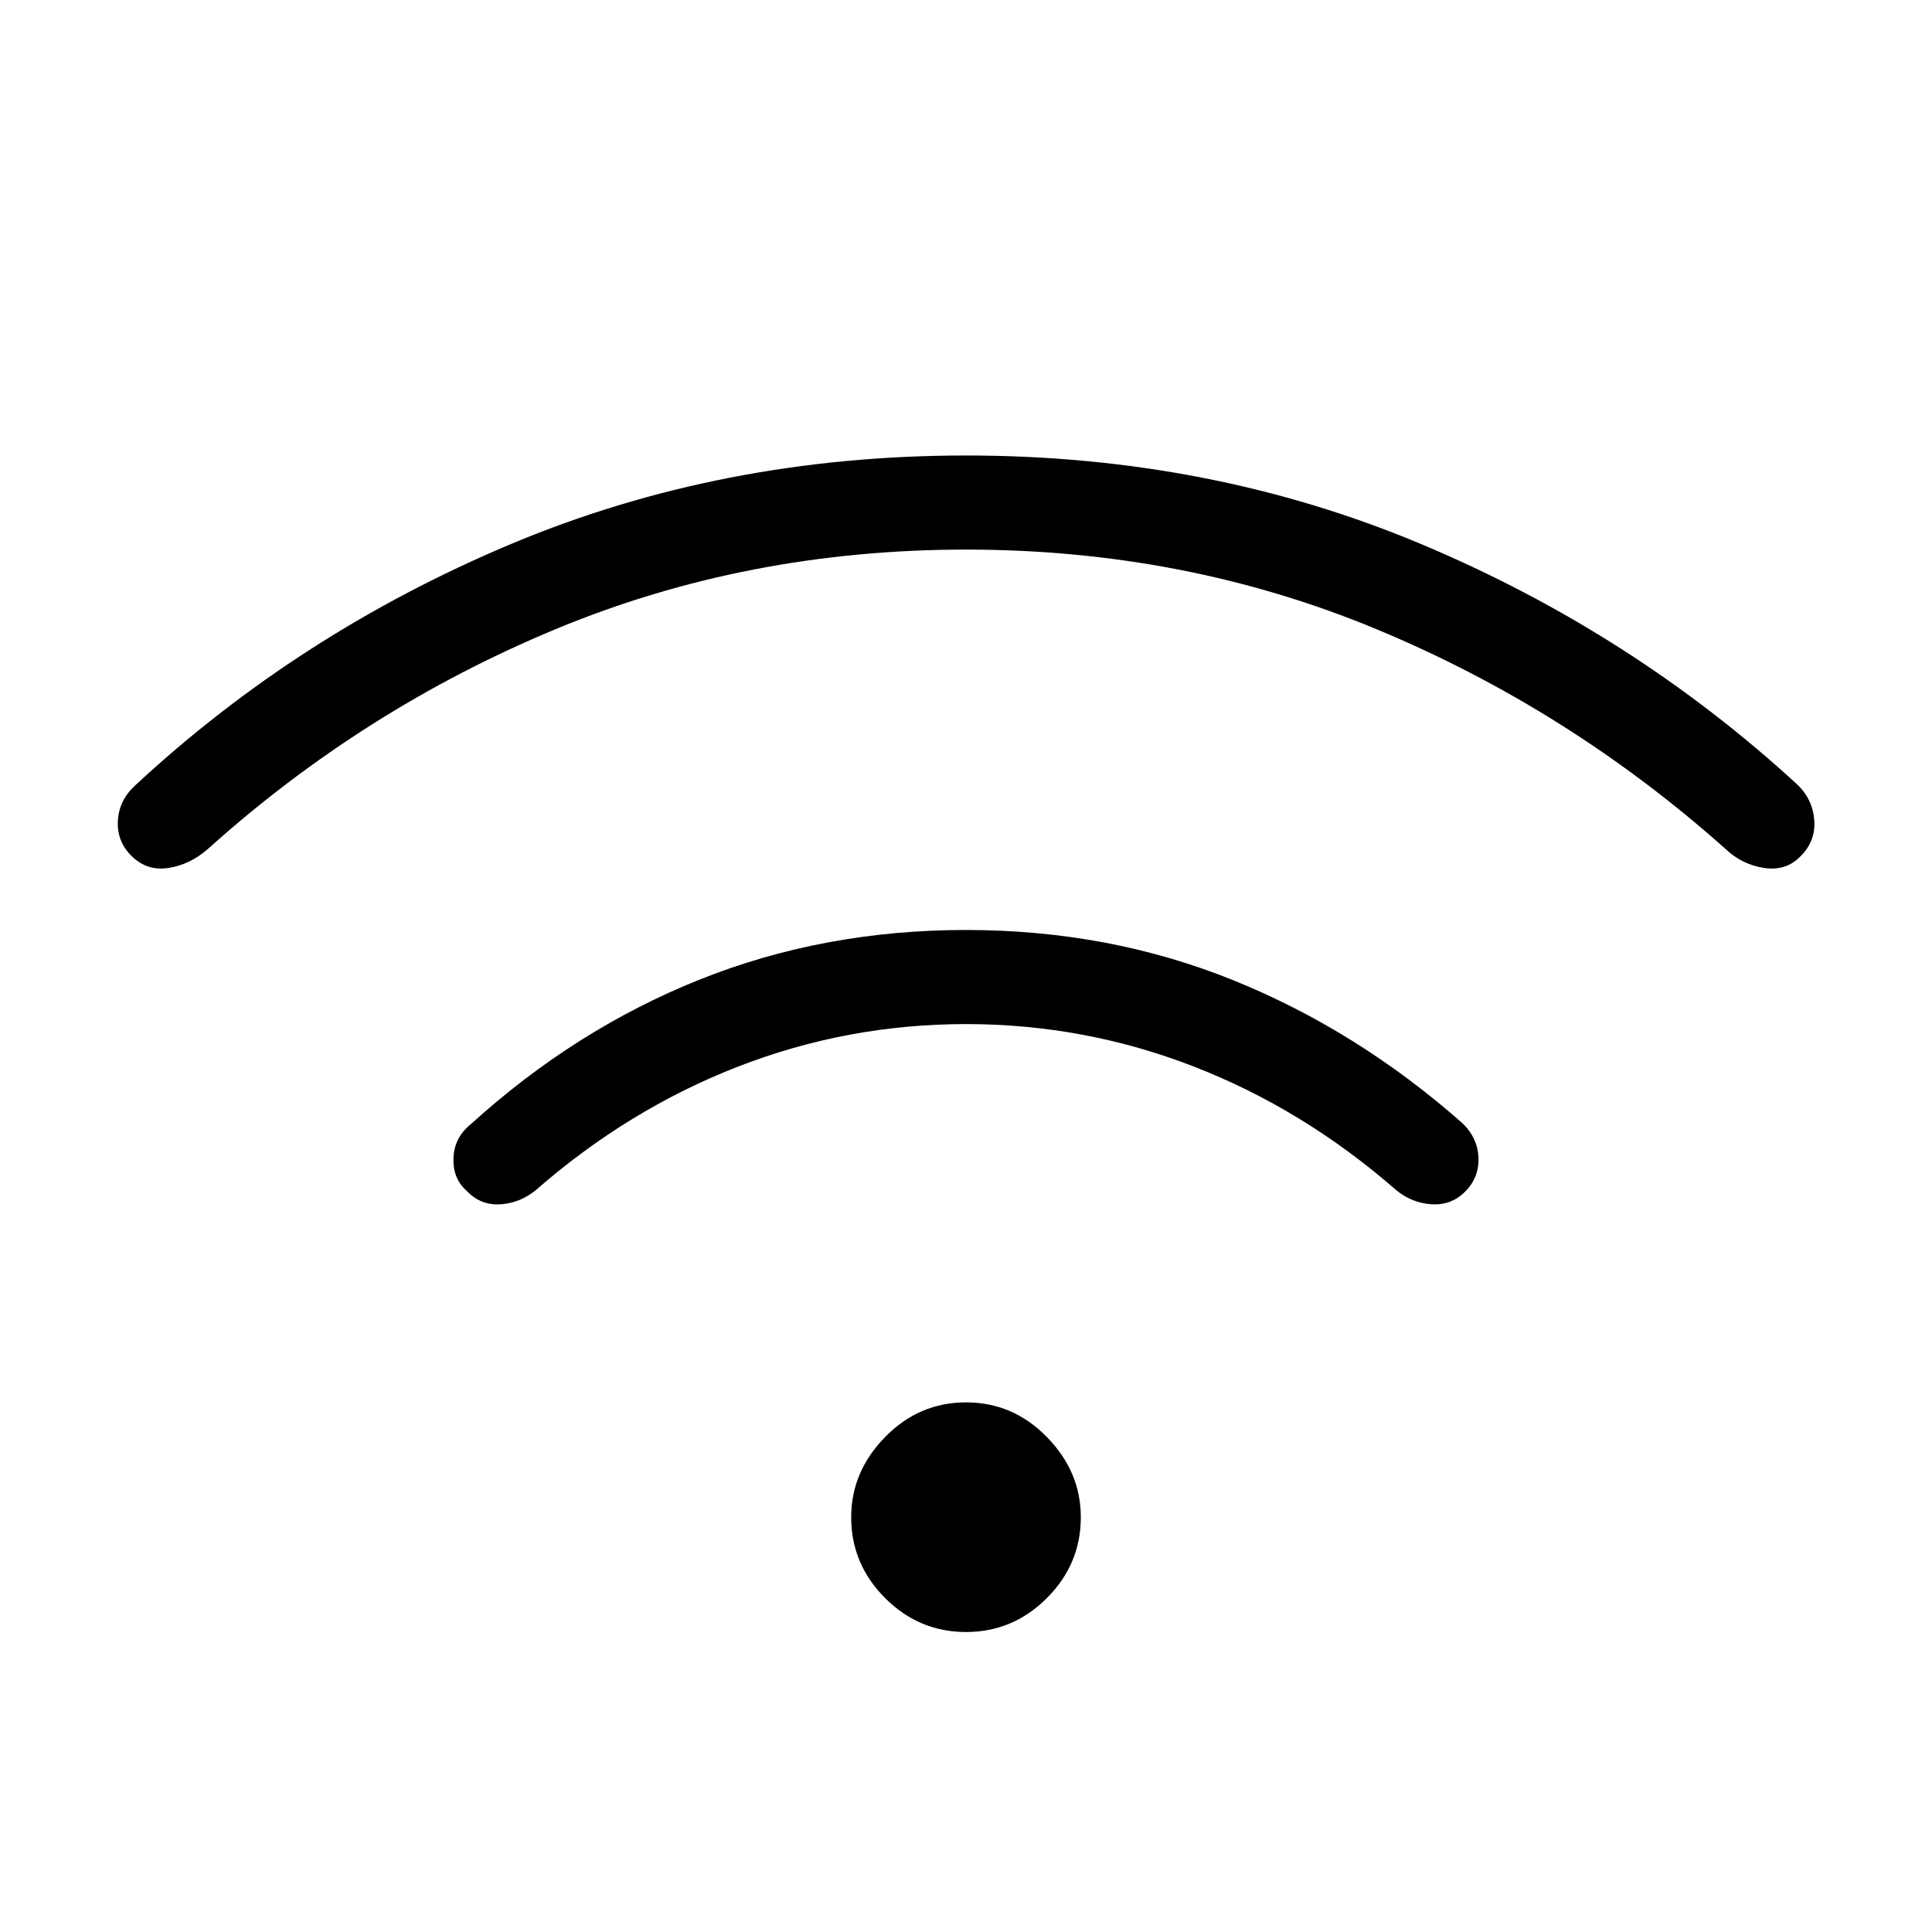 <svg xmlns="http://www.w3.org/2000/svg" height="40" viewBox="0 -960 960 960" width="40"><path d="M480-149.06q-23.33 0-40.19-16.86t-16.86-40.2q0-22.61 16.86-39.83T480-263.17q23.33 0 40.19 17.22t16.86 39.83q0 23.34-16.86 40.2-16.86 16.86-40.19 16.86Zm0-348.84q70.96 0 132.65 24.91 61.68 24.91 114 71.08 7.61 7.32 7.99 17.17.39 9.84-6.64 16.87-6.95 6.95-16.84 6.25-9.89-.7-17.65-7.23-45.95-40.07-100.28-61.18T480-451.14q-58.9 0-113.23 21.11-54.33 21.11-100.28 61.18-7.76 6.53-17.65 7.25-9.89.72-16.84-6.57-7.06-6.12-6.66-16.42.4-10.29 8.72-16.9 51.61-46.88 113.29-71.64Q409.04-497.9 480-497.9Zm0-235.77q121.49 0 226.45 44.14 104.96 44.15 187.15 119.85 7.27 7.35 7.91 17.51.63 10.16-6.61 17.4-7.21 7.72-18.28 6.05-11.08-1.66-19.27-9.49-77.99-69.47-173.25-109.09-95.25-39.61-204.1-39.61T275.9-647.3q-95.26 39.62-172.53 109.09-8.91 7.83-19.65 9.49-10.75 1.67-18.46-6.05-7.25-7.24-6.69-17.4.56-10.16 8.54-17.51 81.48-75.7 186.44-119.85Q358.51-733.67 480-733.67Z"/></svg>